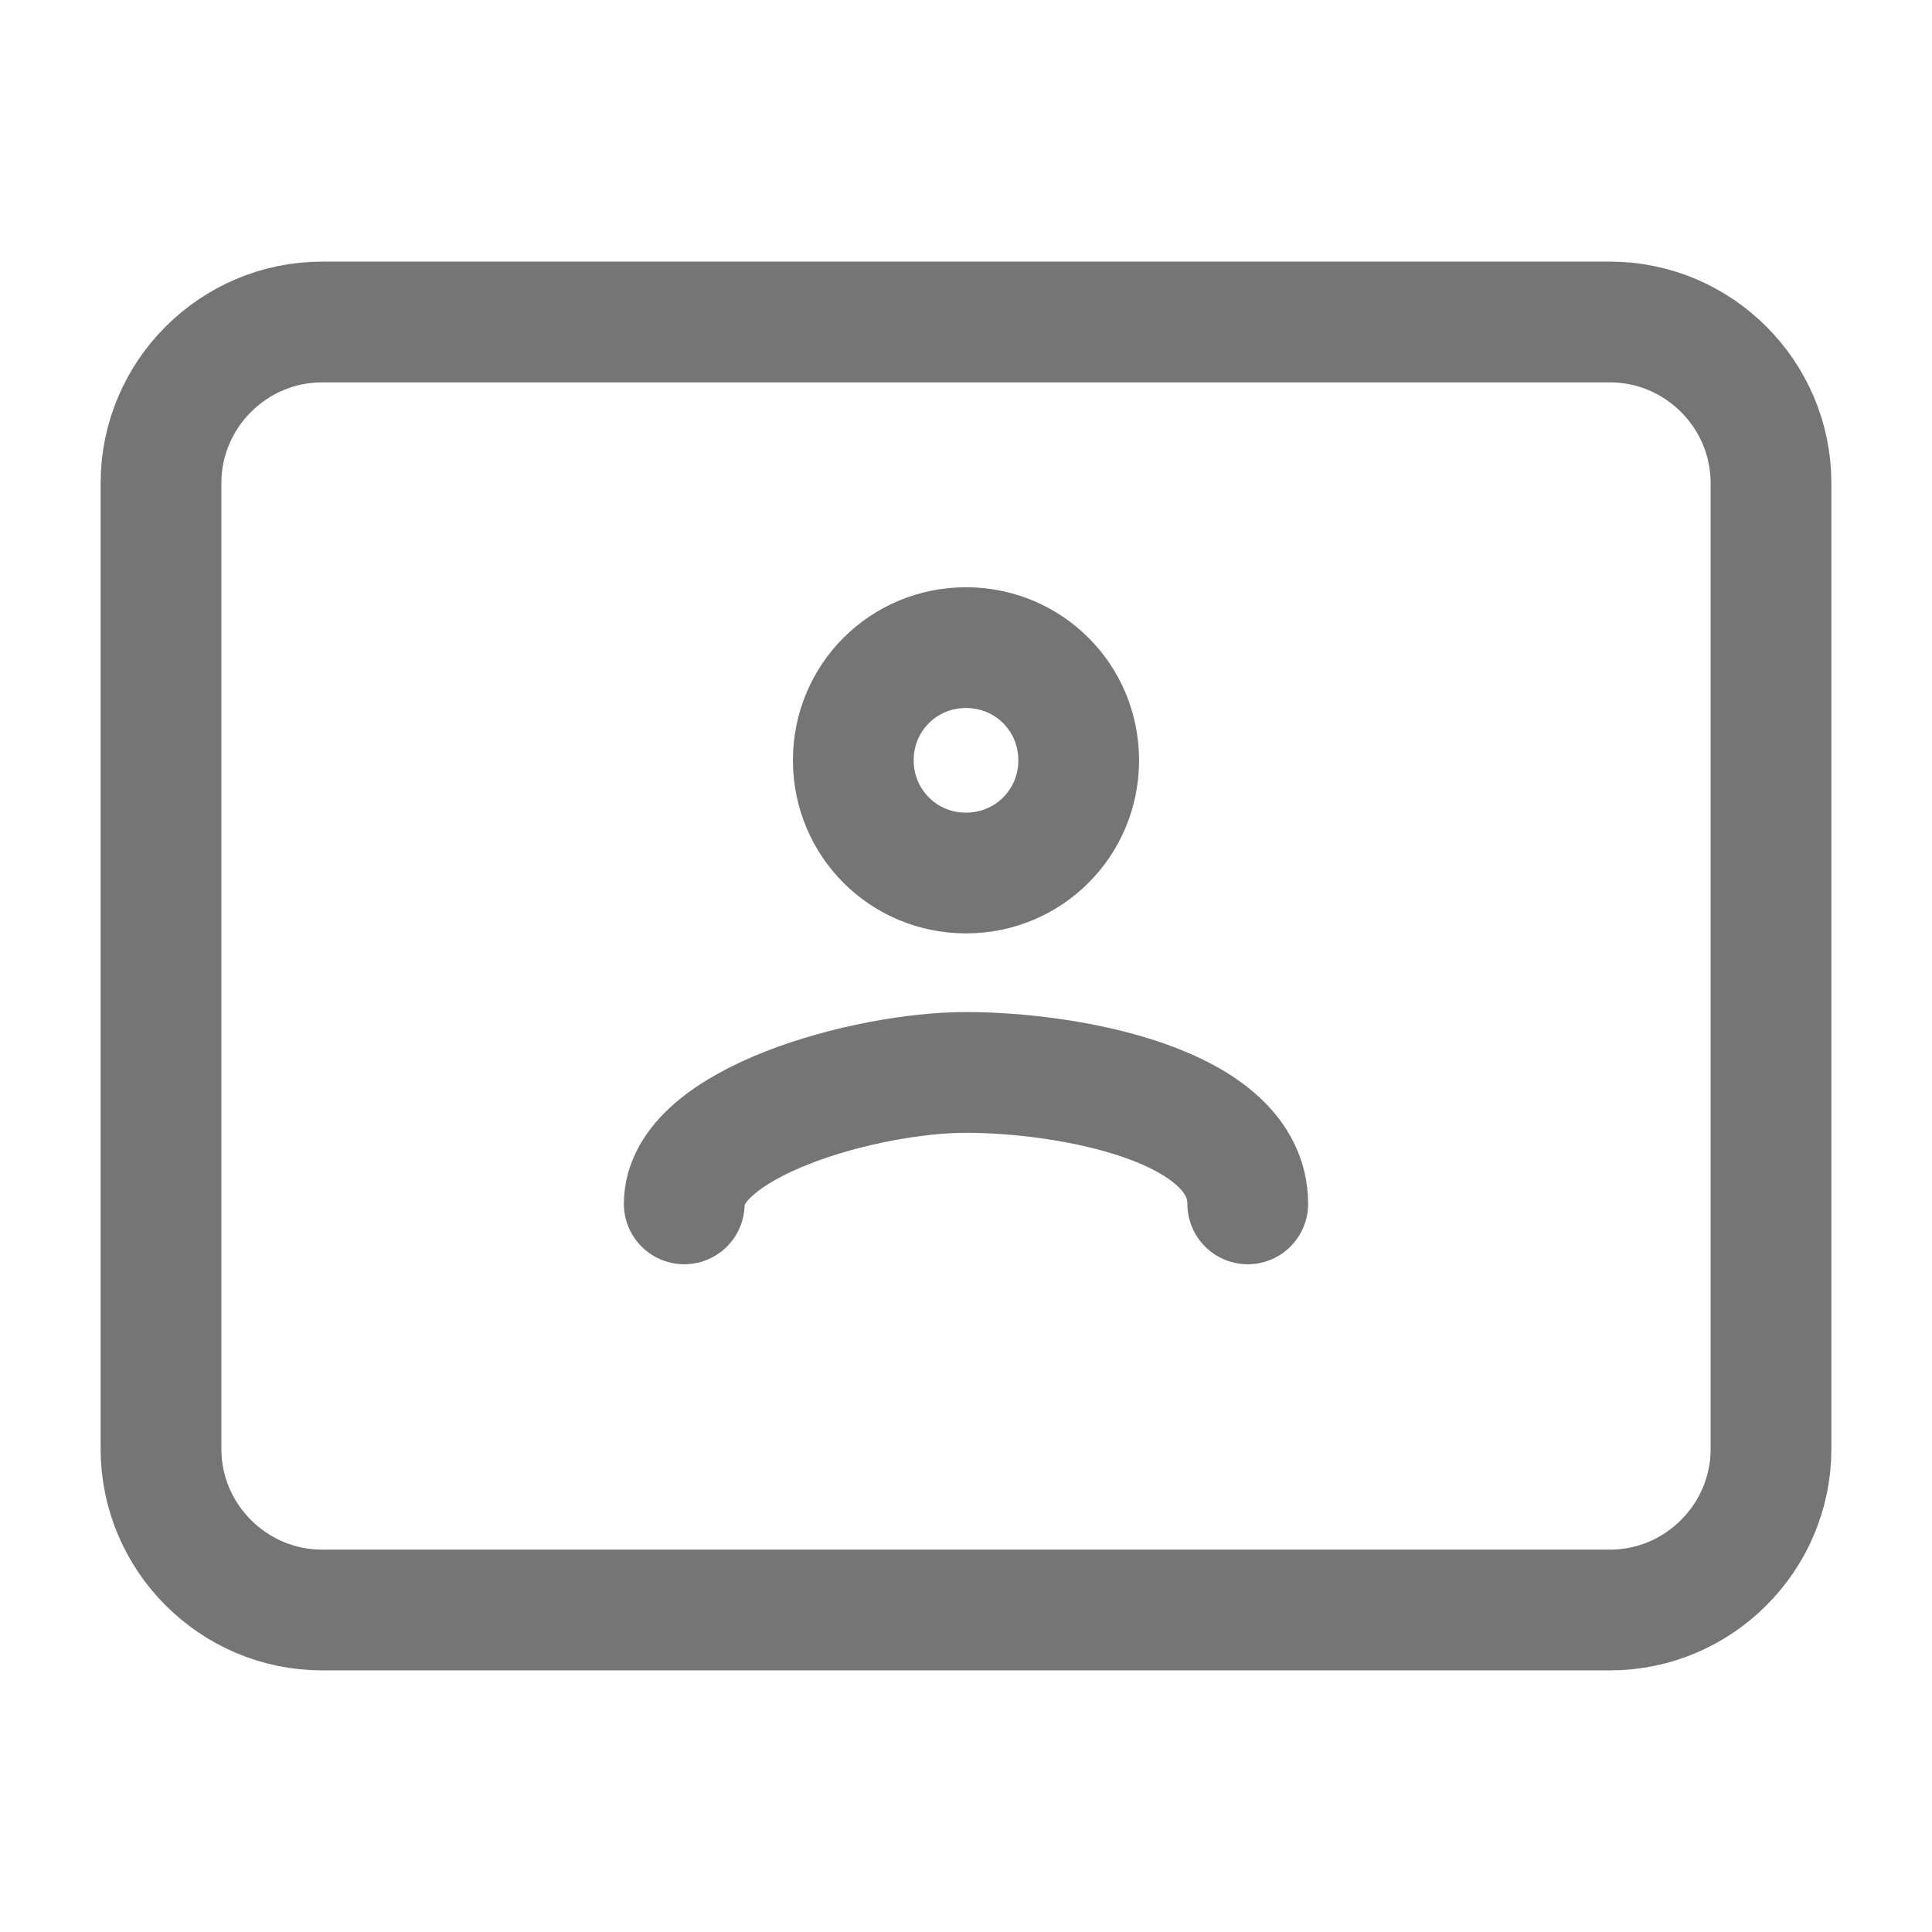 <svg xmlns="http://www.w3.org/2000/svg" fill-rule="evenodd" stroke-linecap="round" stroke-linejoin="round" stroke-miterlimit="10" clip-rule="evenodd" viewBox="0 0 24 24">
  <path
  fill="none" 
  stroke="#757575" 
  stroke-width="1.5" 
  d="M20 4H4c-1.1 0-2 .9-2 2v12c0 1.1.9 
  2 2 2h16c1.1 0 2-.9 2-2V6c0-1.1-.9-2-2-2z M12 10.845c.778
  0 1.4-.623 1.4-1.4 0-.778-.622-1.4-1.4-1.4-.778 0-1.4.622-1.4
  1.4 0 .777.622 1.4 1.4 1.4zm3.5 4.11c0-1.244-2.255-1.633-3.5-1.633s-3.5.623-3.5
  1.633"/>
</svg>